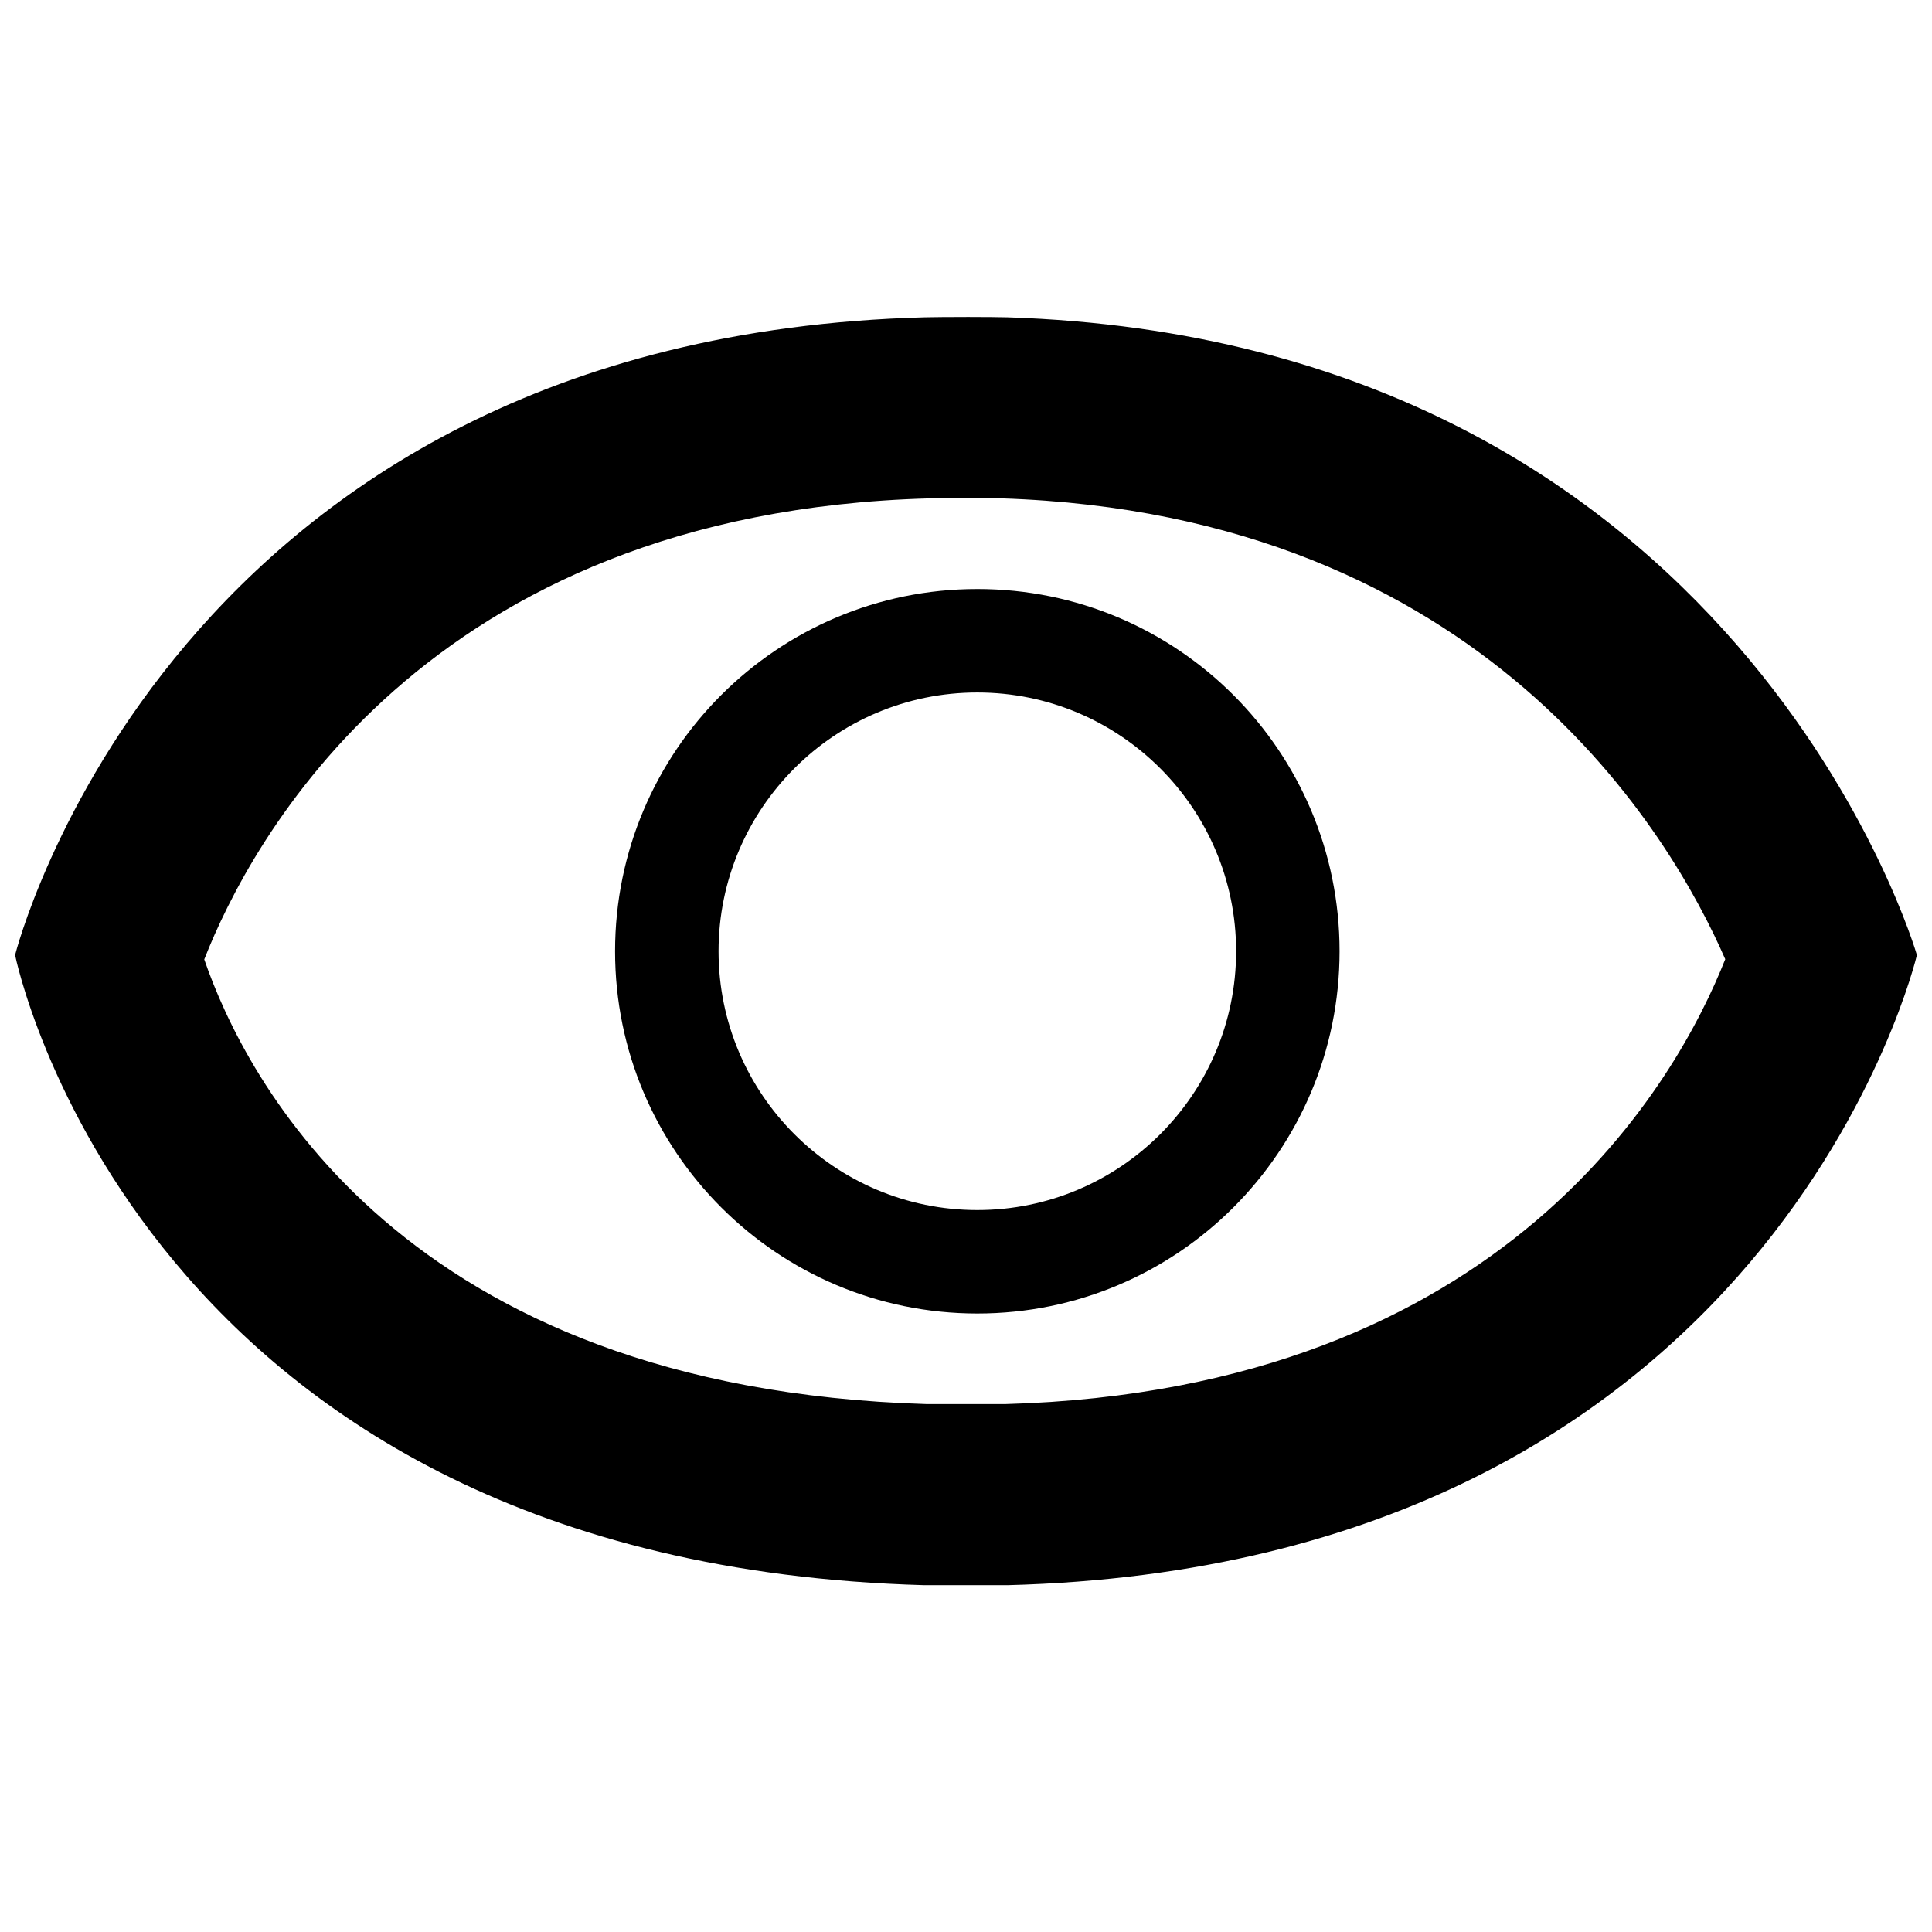 <?xml version="1.0" encoding="utf-8"?>
<!-- Generator: Adobe Illustrator 16.0.3, SVG Export Plug-In . SVG Version: 6.00 Build 0)  -->
<!DOCTYPE svg PUBLIC "-//W3C//DTD SVG 1.1//EN" "http://www.w3.org/Graphics/SVG/1.1/DTD/svg11.dtd">
<svg version="1.1" id="Layer_1" xmlns="http://www.w3.org/2000/svg" xmlns:xlink="http://www.w3.org/1999/xlink" x="0px" y="0px"
	 width="128px" height="128px" viewBox="0 -21 128 128" enable-background="new 0 -21 128 128" xml:space="preserve">
<g>
	<path d="M64.146,11.999c0.924,0,1.827,0.006,2.203,0.019c32.086,1.043,44.42,22.424,47.953,30.533
		c-3.113,7.869-14.438,28.547-47.73,29.474h-5.145C26.57,70.992,16.205,50.332,13.533,42.563
		c3.006-7.677,14.514-29.631,48.052-30.545C61.99,12.005,63.08,11.999,64.146,11.999 M64.146,0c-1.208,0-2.443,0.012-2.89,0.023
		C11.213,1.383,1,42.274,1,42.274S9.086,82.57,61.258,84.023h5.479C117.562,82.699,127,42.274,127,42.274S115.311,1.6,66.736,0.023
		C66.283,0.012,65.23,0,64.146,0L64.146,0z"/>
	<path d="M64.75,24.879c9.457,0,17.146,7.688,17.146,17.144c0,9.458-7.689,17.146-17.146,17.146
		c-9.457,0-17.144-7.688-17.144-17.146C47.606,32.566,55.292,24.879,64.75,24.879 M64.75,18.024c-13.26,0-24,10.745-24,24
		c0,13.241,10.74,23.999,24,23.999s24-10.758,24-23.999C88.75,28.77,78.01,18.024,64.75,18.024L64.75,18.024z"/>
</g>
</svg>
